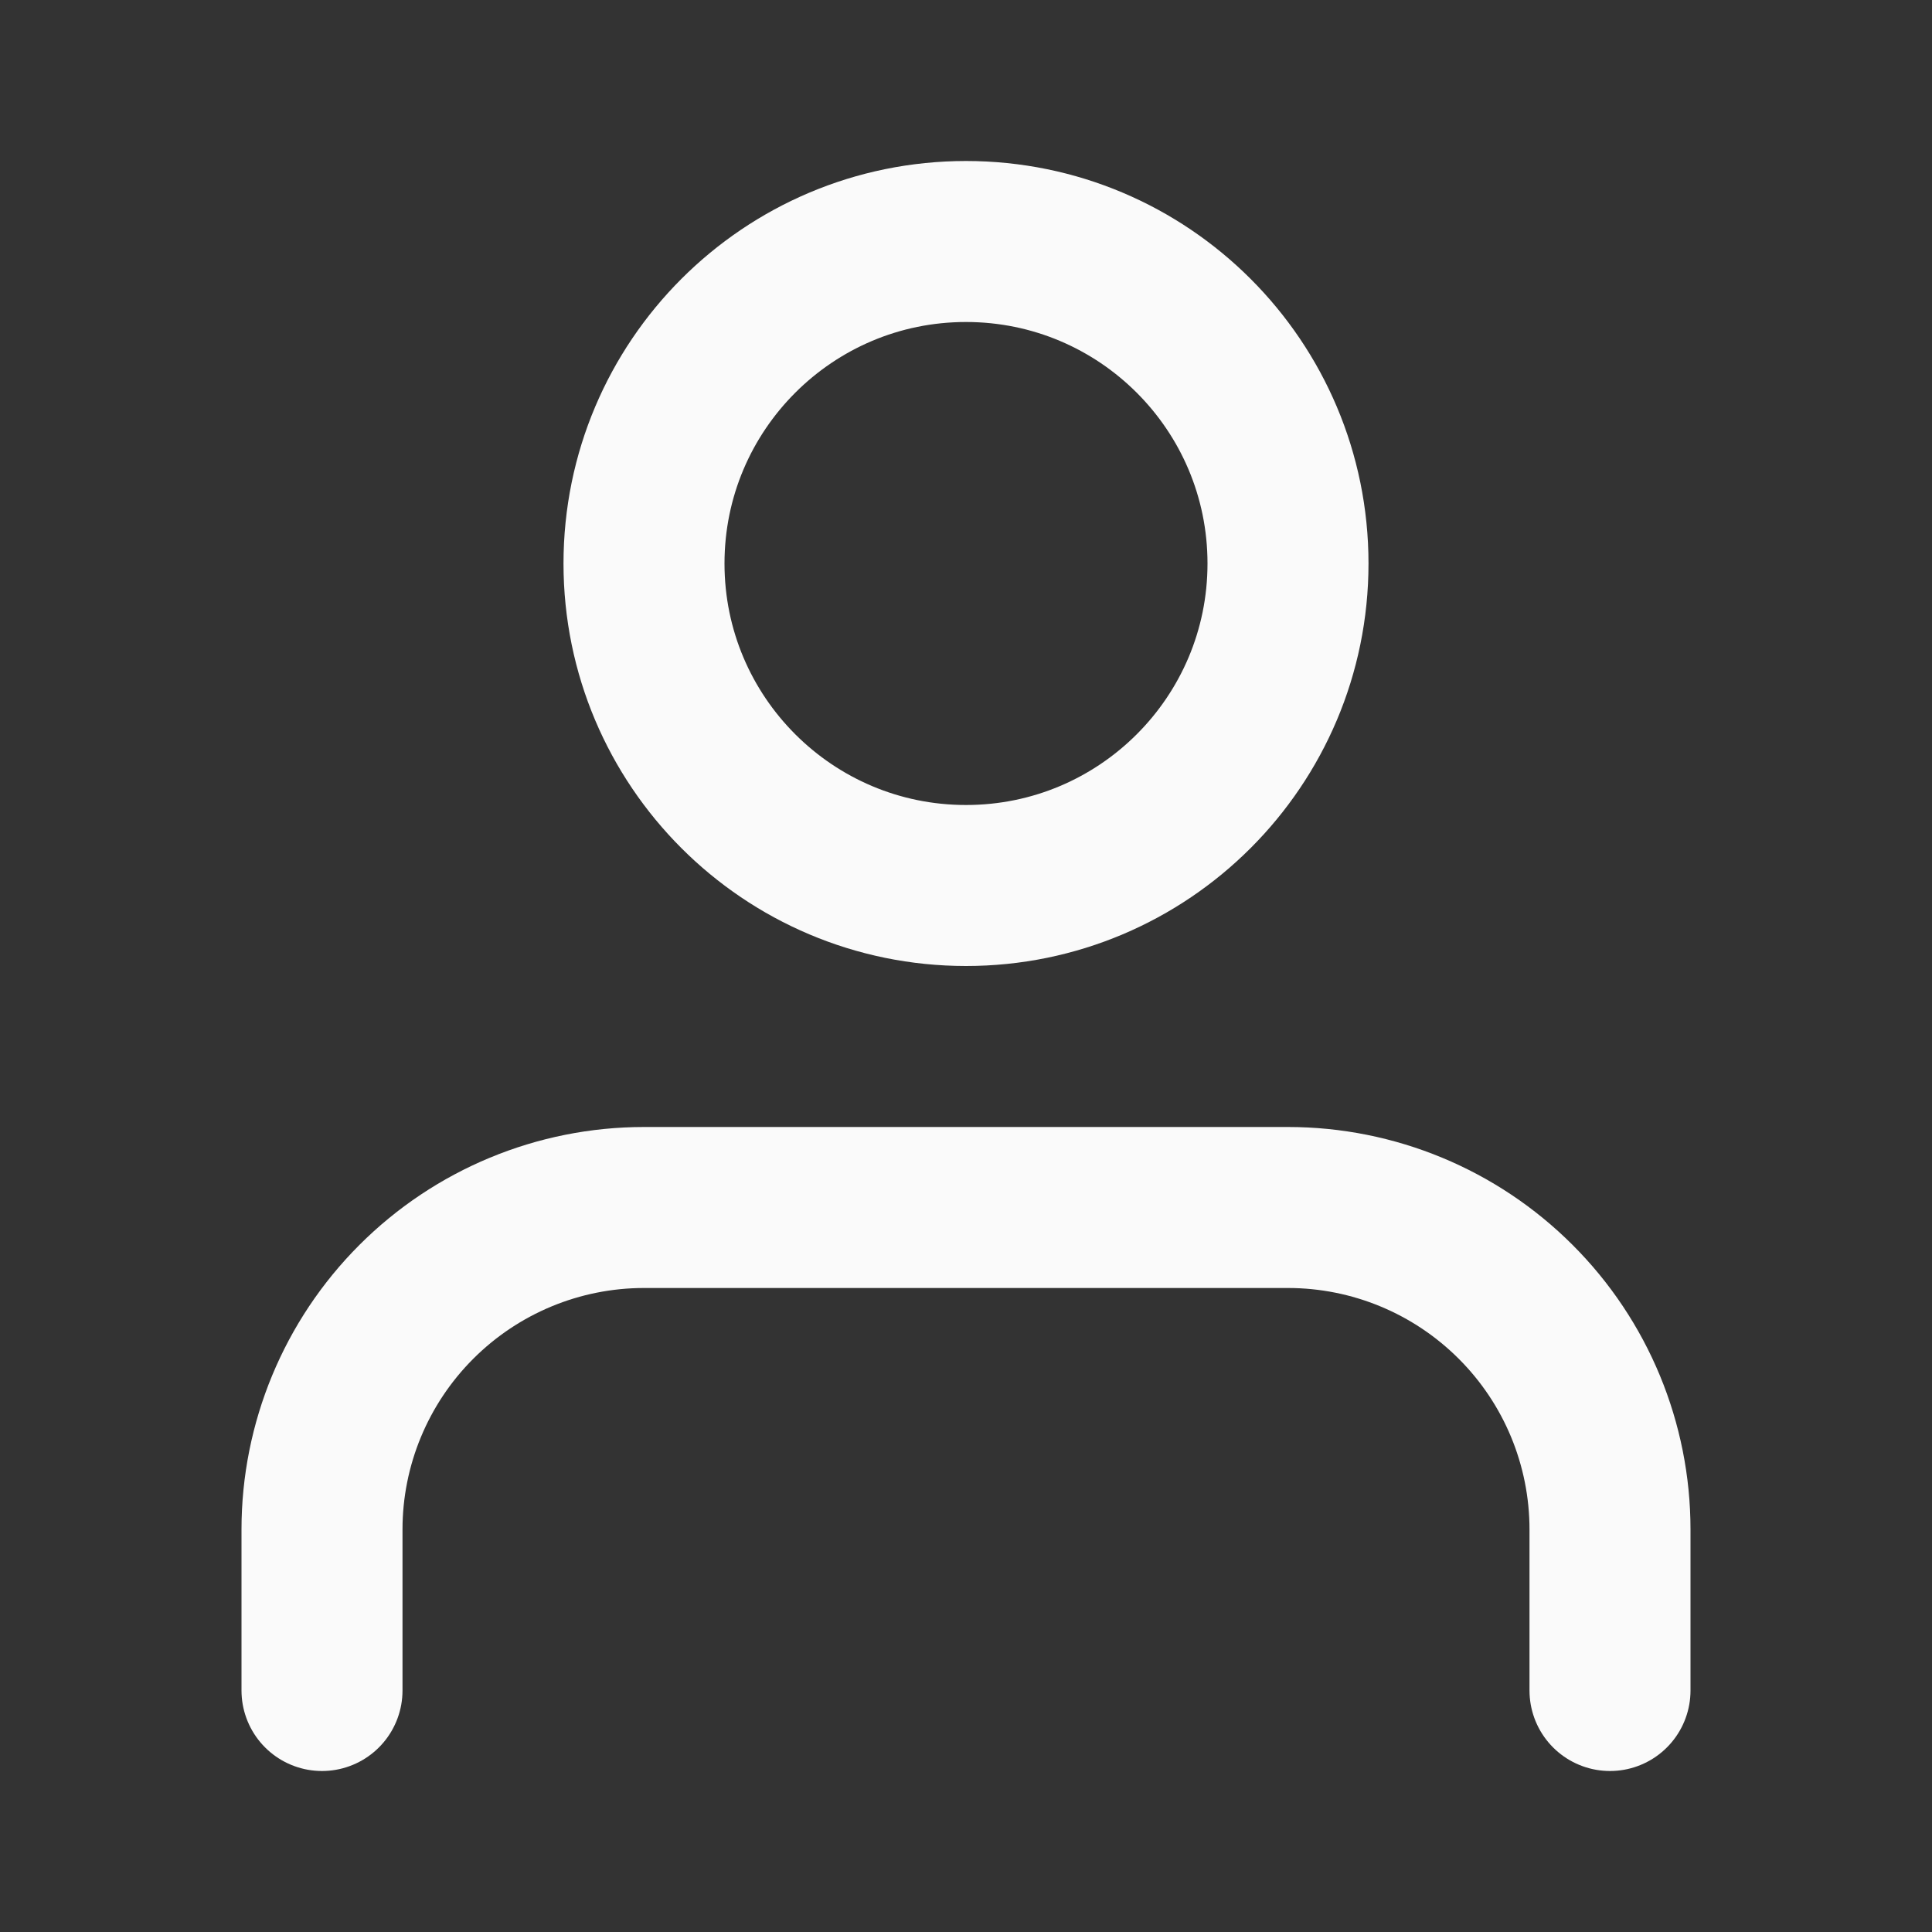 <svg width="24" height="24" viewBox="0 0 24 24" fill="none" xmlns="http://www.w3.org/2000/svg">
<rect x="0" y="0" width="24" height="24" fill="#333333" stroke="none"/>
<path d="M20 21V19C20 17.939 19.579 16.922 18.828 16.172C18.078 15.422 17.061 15 16 15H8C6.939 15 5.922 15.422 5.172 16.172C4.422 16.922 4 17.939 4 19V21" stroke="#FAFAFA" stroke-width="2" stroke-linecap="round" stroke-linejoin="round"/>
<path d="M12 11C14.209 11 16 9.209 16 7C16 4.791 14.209 3 12 3C9.791 3 8 4.791 8 7C8 9.209 9.791 11 12 11Z" stroke="#FAFAFA" stroke-width="2" stroke-linecap="round" stroke-linejoin="round"/>
</svg>
